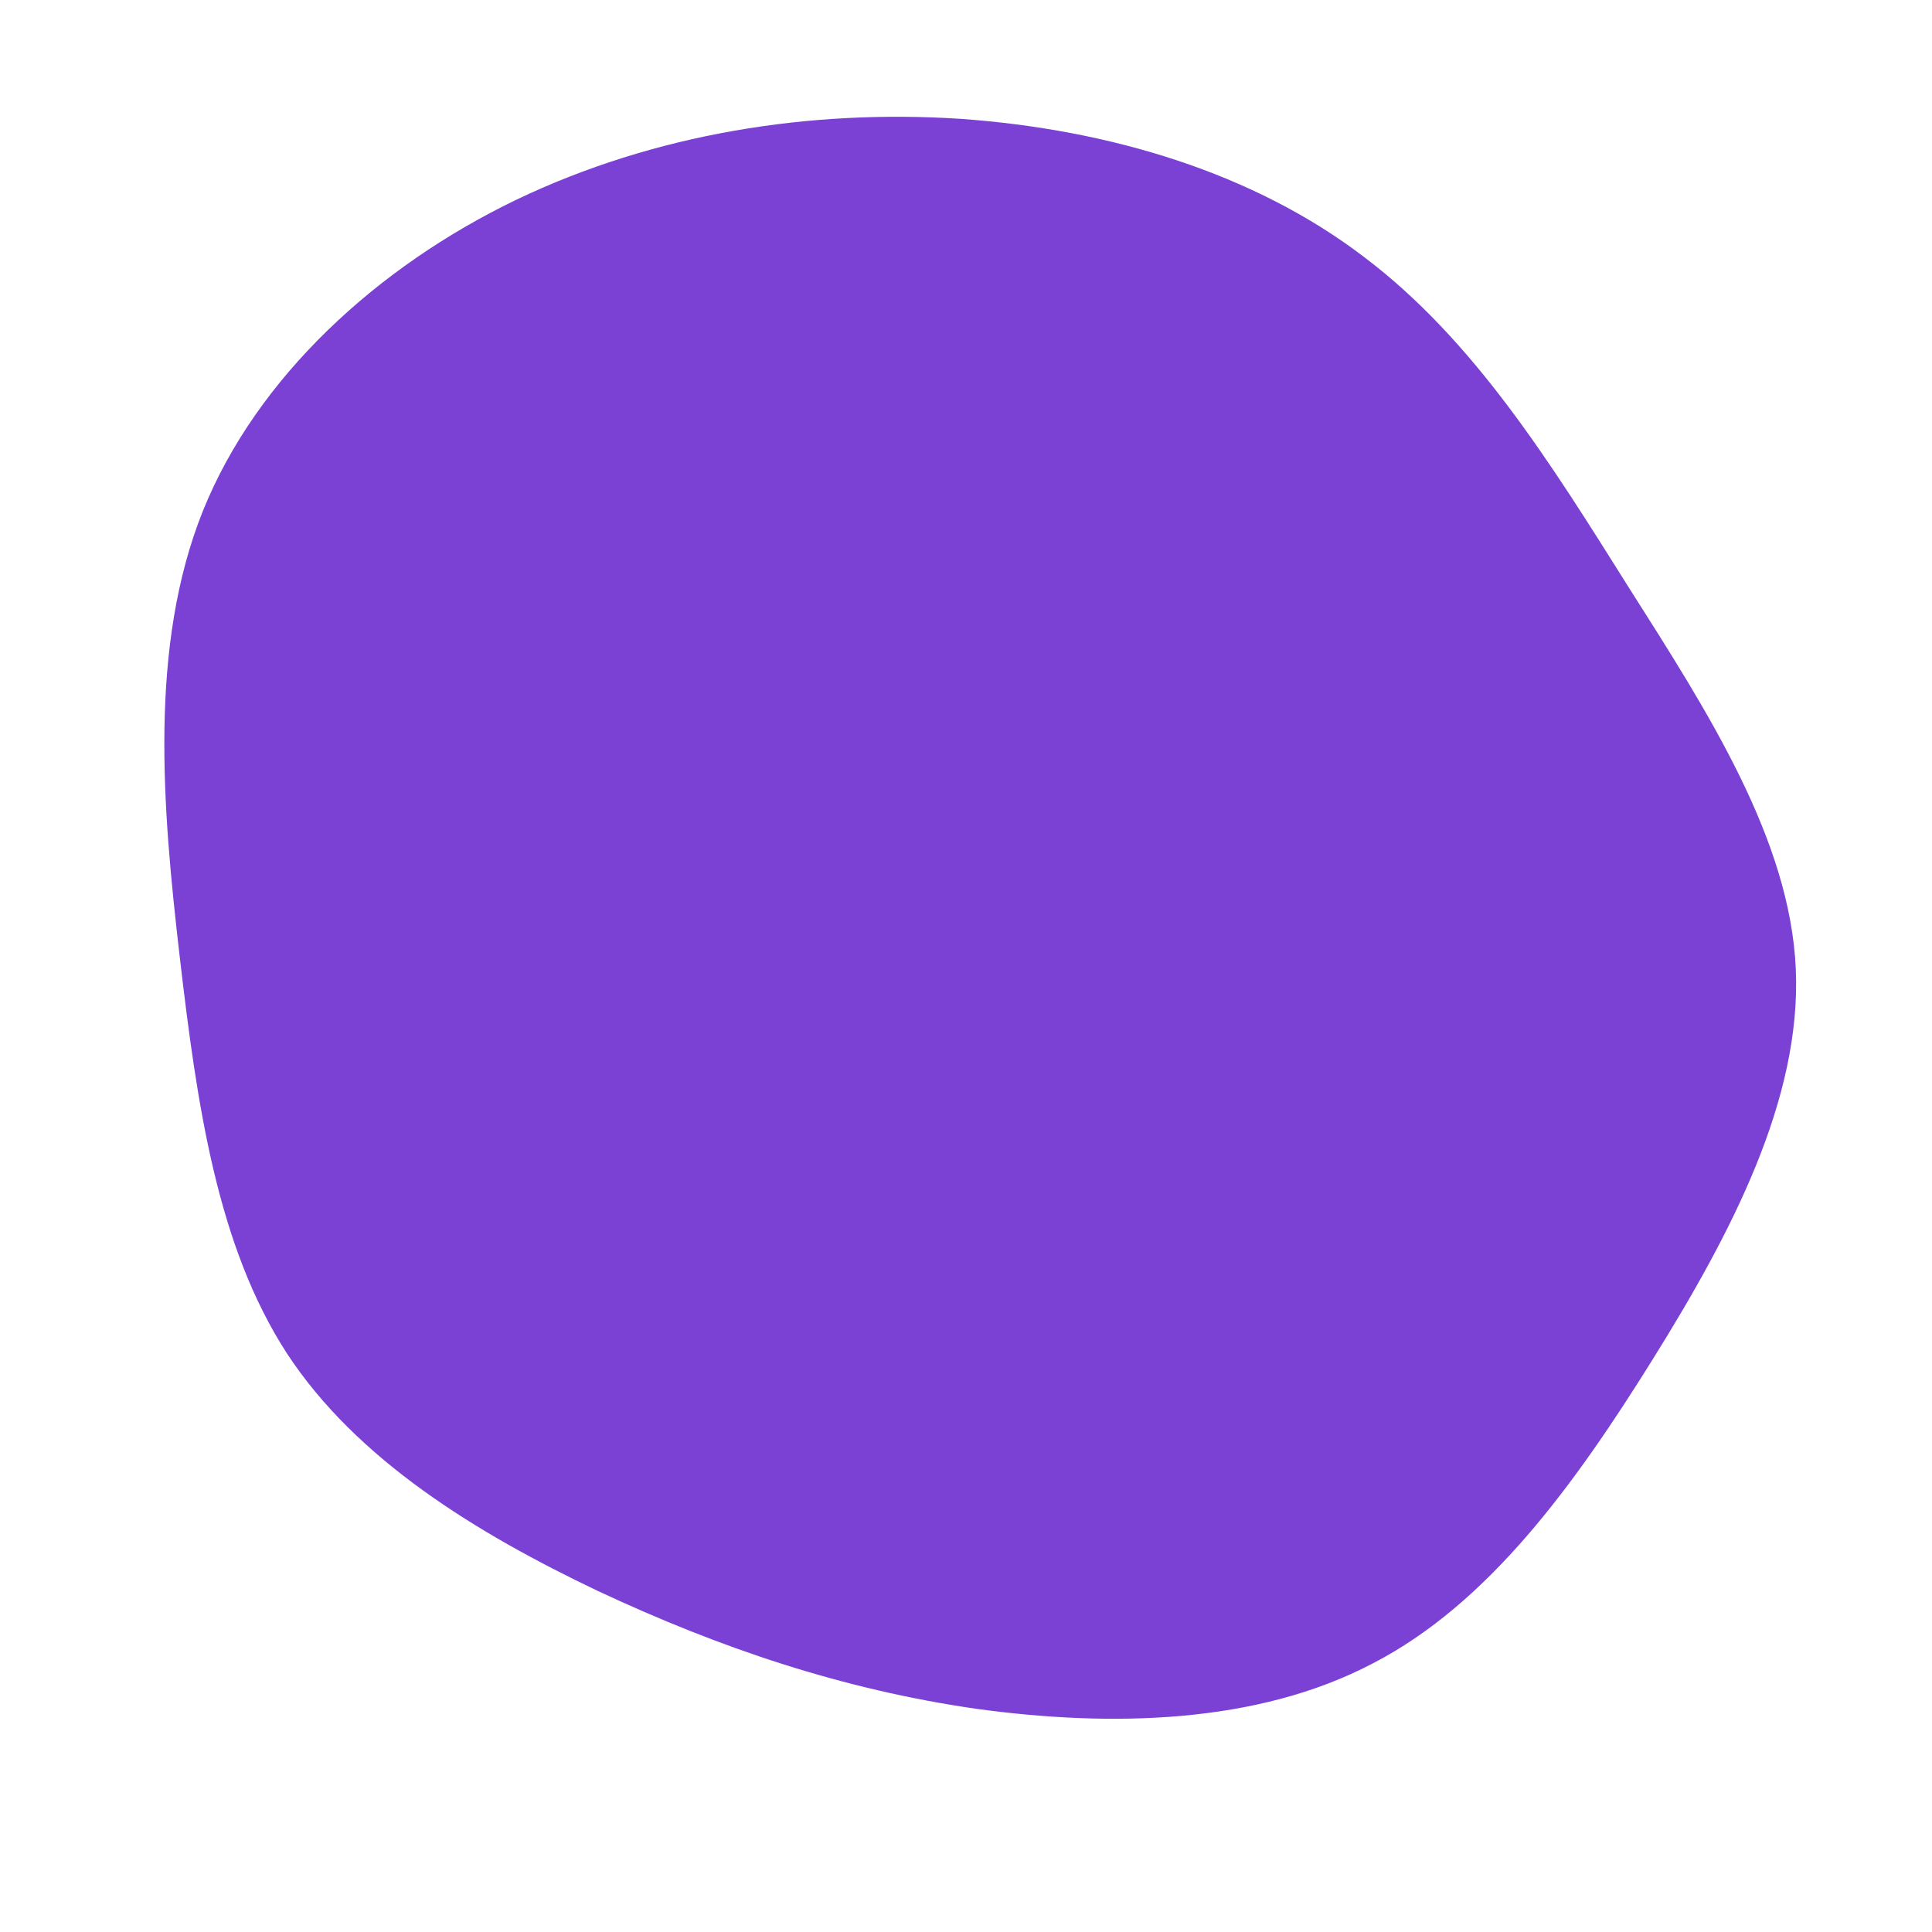 <?xml version="1.0" standalone="no"?>
<svg viewBox="0 0 200 200" xmlns="http://www.w3.org/2000/svg">
  <path fill="#7B40D4" d="M41.2,-73.4C52.6,-64.8,60.5,-52.1,68.6,-39.2C76.8,-26.3,85.3,-13.1,85.9,0.3C86.5,13.8,79.2,27.7,71.1,40.7C63,53.7,54.1,66,42.1,72.2C30.1,78.5,15,78.8,1.1,76.9C-12.8,74.9,-25.5,70.6,-38.1,64.7C-50.7,58.7,-63.1,51.1,-70.3,40.1C-77.5,29,-79.6,14.5,-81.4,-1C-83.2,-16.5,-84.6,-33.1,-79,-47.1C-73.4,-61,-60.9,-72.4,-46.6,-79.3C-32.2,-86.2,-16.1,-88.7,-0.6,-87.7C14.9,-86.6,29.8,-82.1,41.2,-73.4Z" transform="translate(100 100)" />
</svg>
